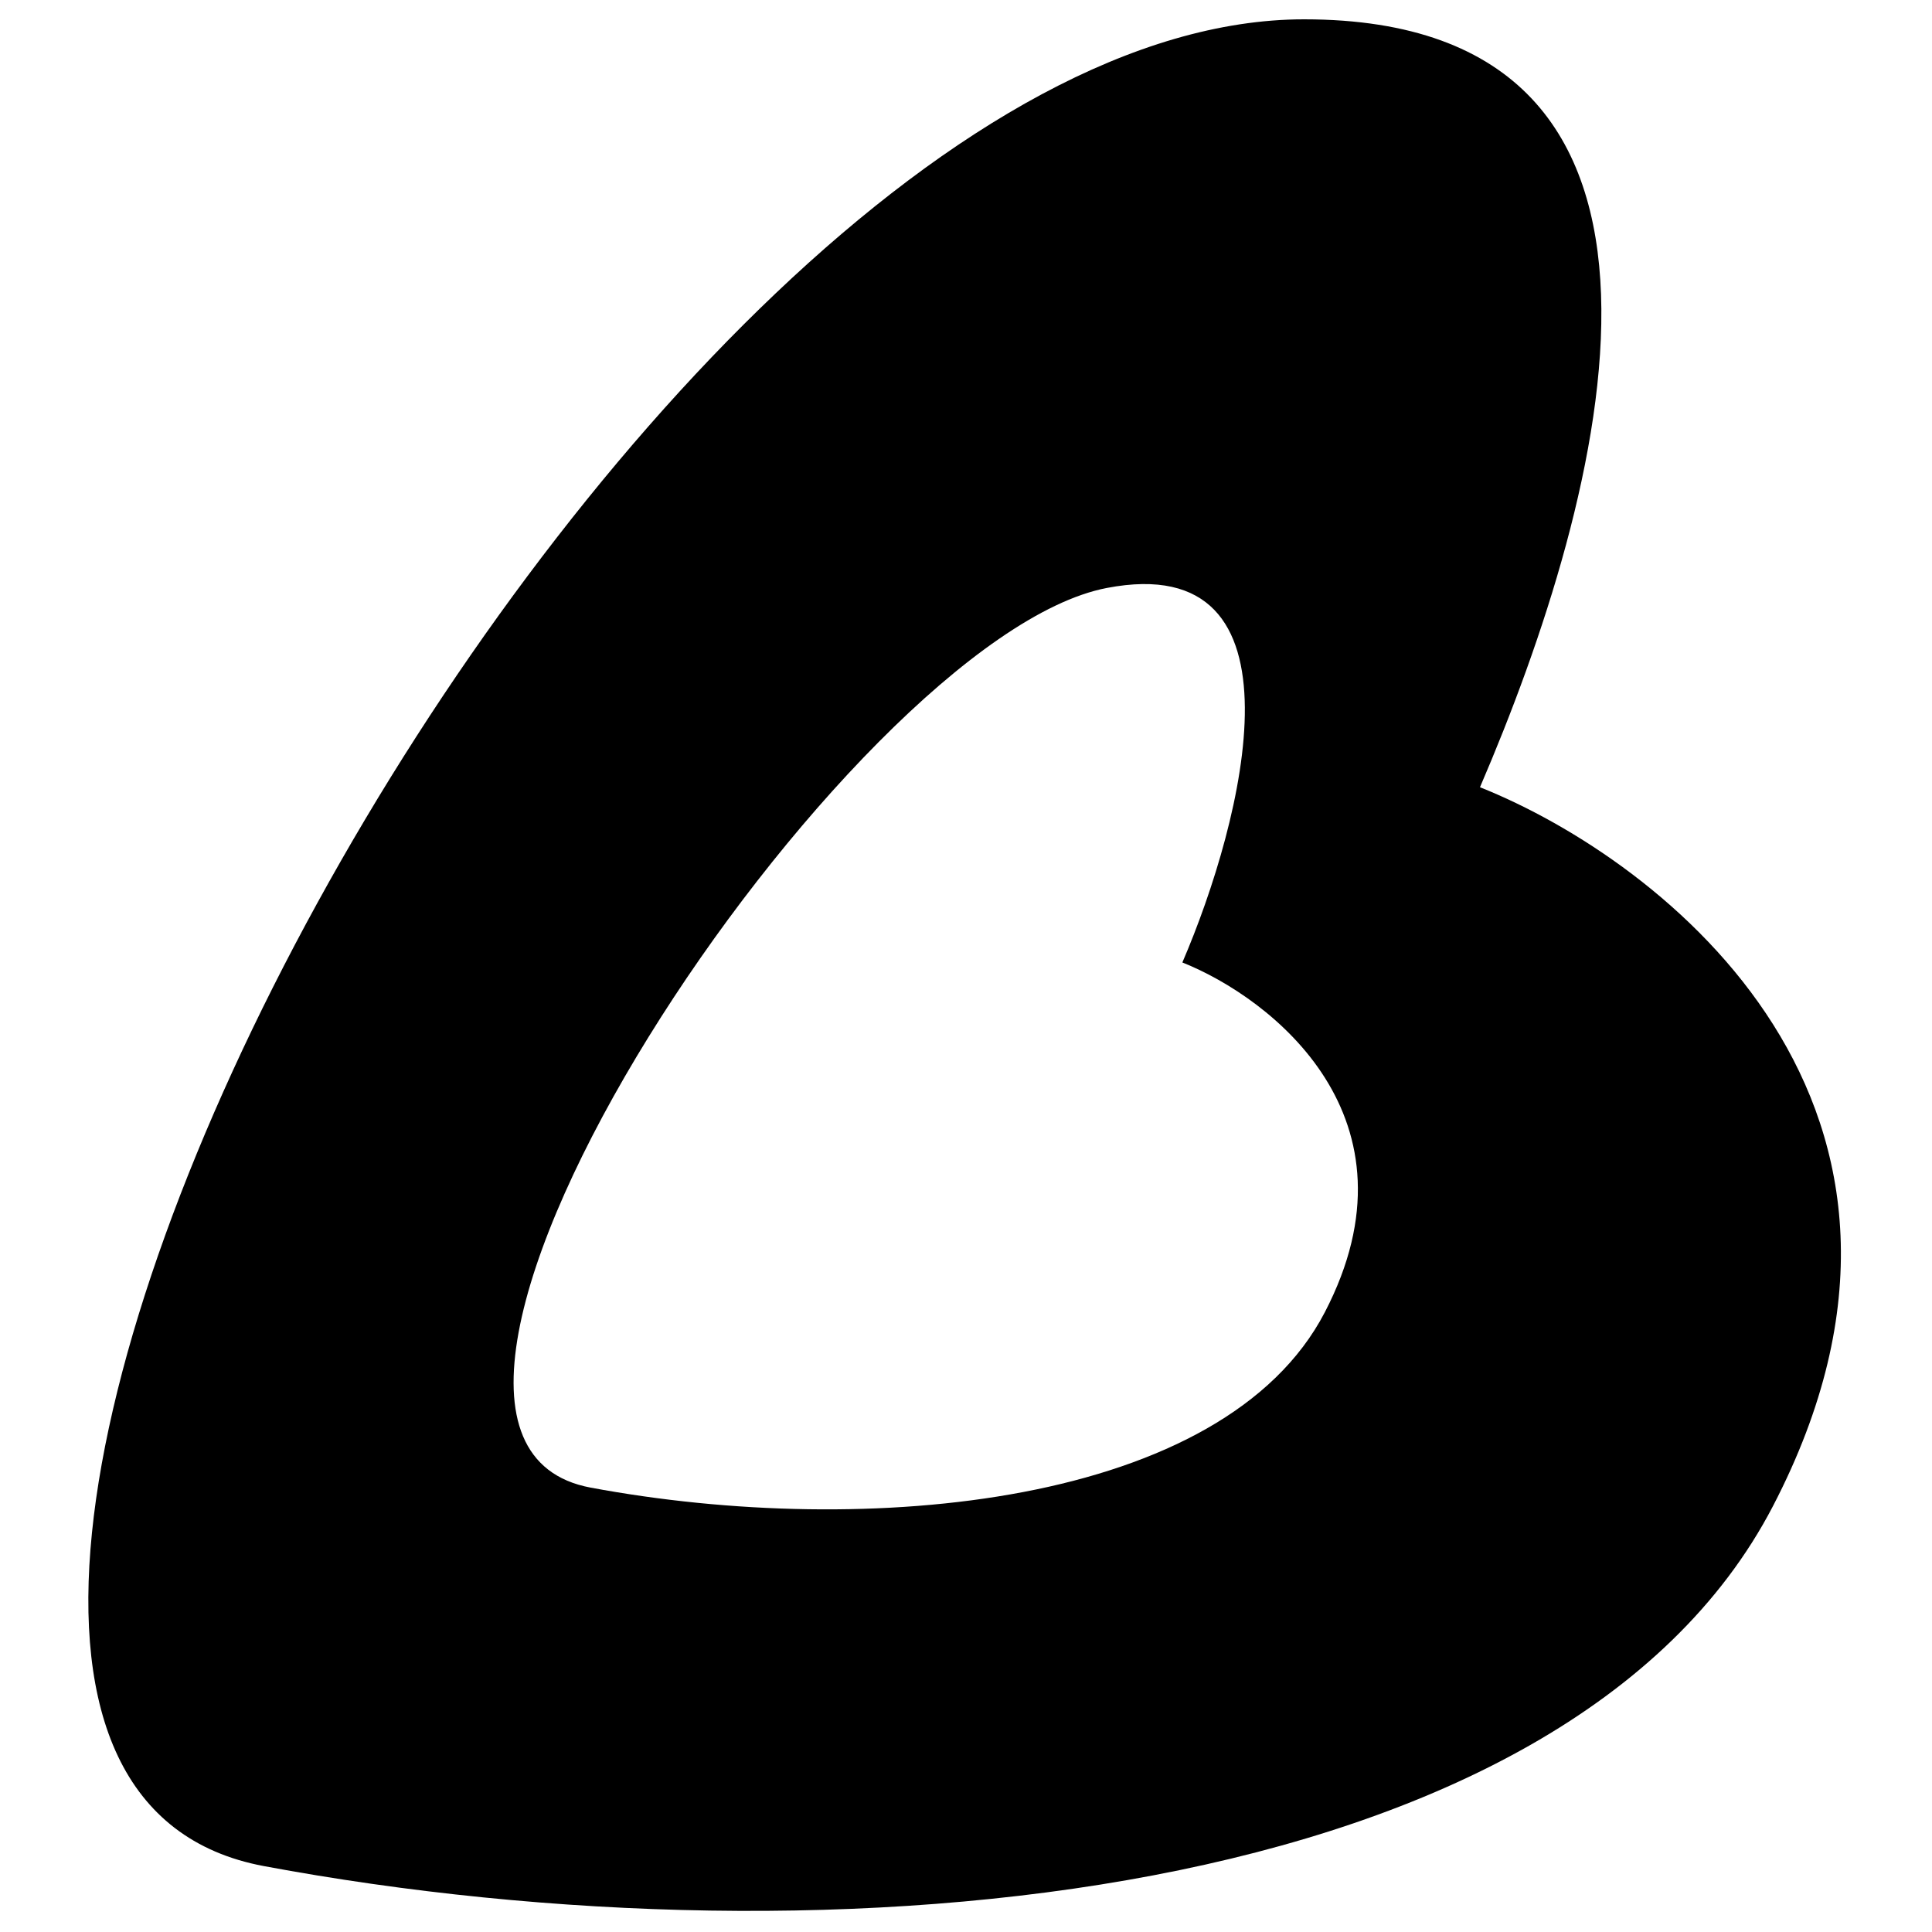<svg width="200" height="200" viewBox="0 0 200 200" fill="none" xmlns="http://www.w3.org/2000/svg">
  <style>
    .path {
      fill: hsl(222, 55%, 5%);
    }
    @media (prefers-color-scheme: dark) {
      .path {
        fill: hsl(222, 55%, 95%);
      }
    }
  </style>
<path class="path" fill-rule="evenodd" clip-rule="evenodd" d="M27.322 193.178C86.028 204.134 162.084 197.196 183.54 155.905C204.996 114.615 172.258 89.093 153.207 81.493C166.151 51.42 179.751 2 135 2C64.871 2 -31.384 182.222 27.322 193.178ZM61.145 153.998C89.703 159.323 126.703 155.938 137.146 135.842C147.588 115.746 131.665 103.33 122.398 99.634C128.698 84.998 135.954 56.753 114.573 60.867C87.848 66.009 32.586 148.673 61.145 153.998Z"/>
</svg>
